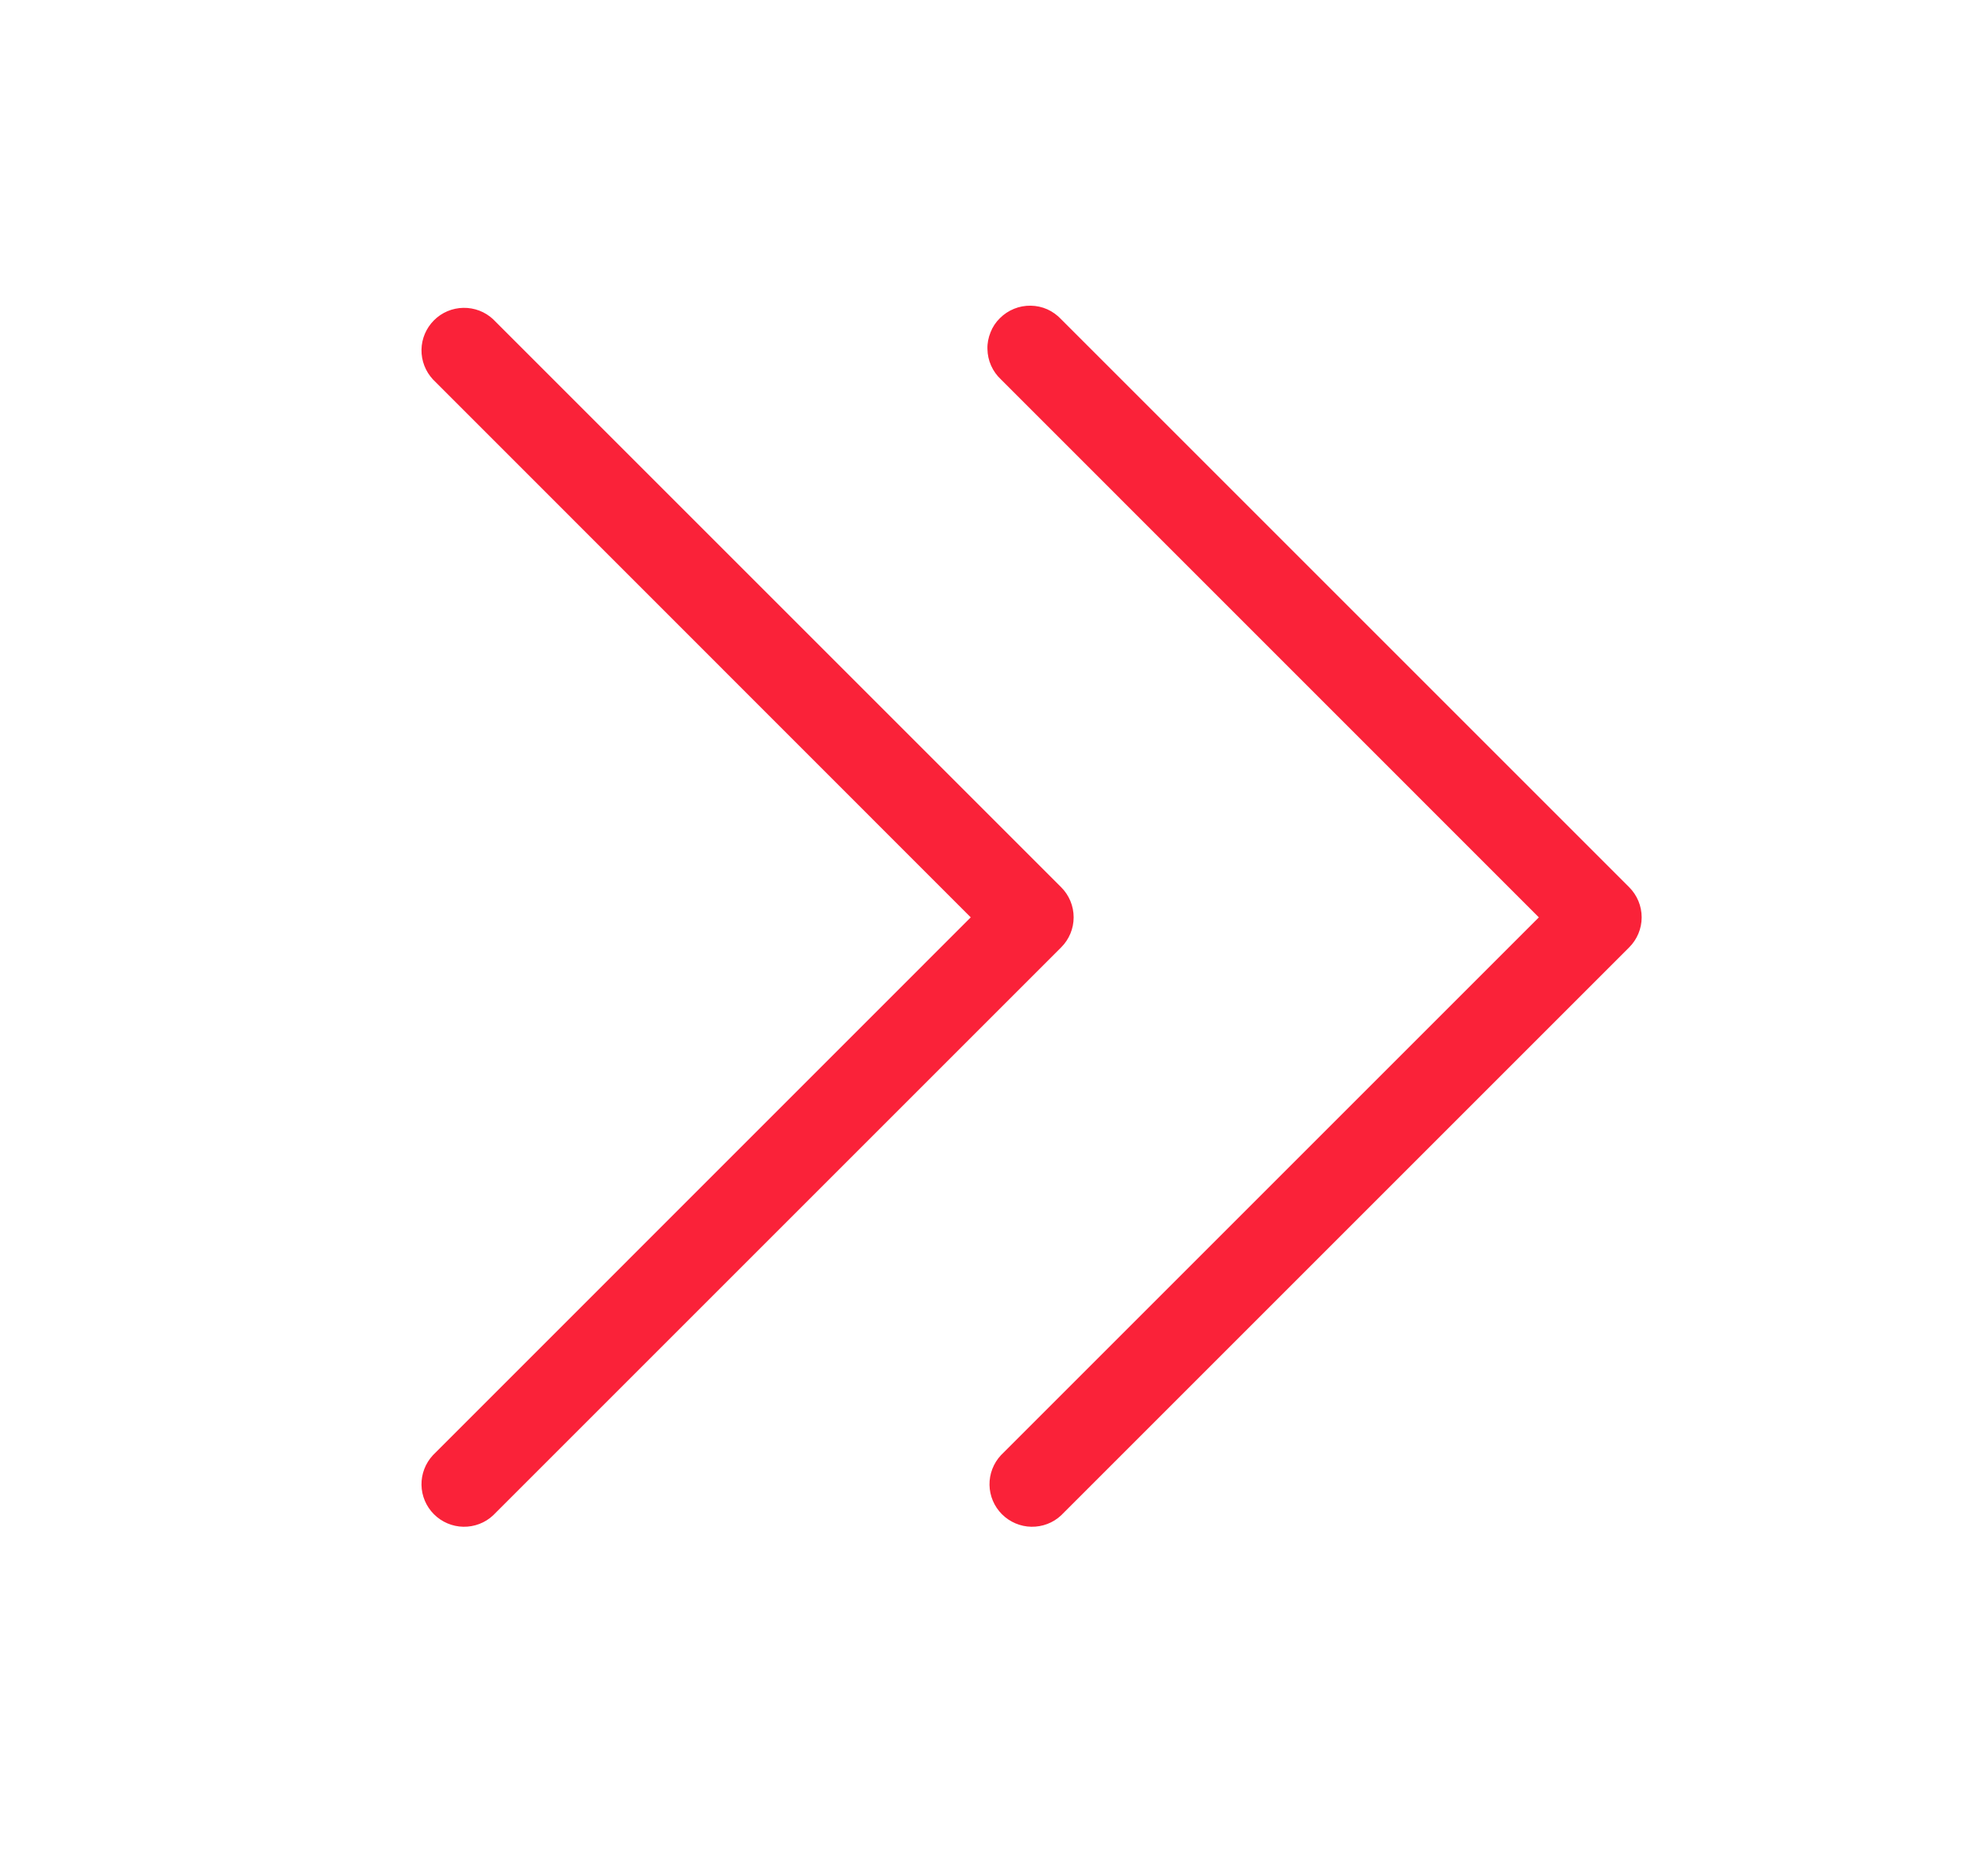 <svg width="21" height="20" viewBox="0 0 21 20" fill="none" xmlns="http://www.w3.org/2000/svg">
<path d="M11.312 9.459L5.257 3.404C5.171 3.323 5.057 3.28 4.939 3.282C4.822 3.284 4.709 3.331 4.626 3.415C4.543 3.498 4.495 3.61 4.493 3.728C4.491 3.845 4.535 3.959 4.615 4.045L10.348 9.78L4.615 15.514C4.535 15.6 4.491 15.714 4.493 15.831C4.495 15.949 4.543 16.061 4.626 16.144C4.709 16.227 4.822 16.275 4.939 16.277C5.057 16.279 5.171 16.236 5.257 16.155L11.312 10.1C11.397 10.015 11.445 9.9 11.445 9.78C11.445 9.659 11.397 9.544 11.312 9.459ZM17.367 10.1L11.312 16.155C11.226 16.236 11.112 16.279 10.994 16.277C10.877 16.275 10.764 16.227 10.681 16.144C10.598 16.061 10.55 15.949 10.548 15.831C10.546 15.714 10.59 15.6 10.67 15.514L16.404 9.78L10.67 4.045C10.626 4.004 10.59 3.954 10.565 3.898C10.54 3.842 10.527 3.782 10.526 3.721C10.524 3.66 10.536 3.6 10.559 3.543C10.581 3.486 10.615 3.435 10.659 3.392C10.702 3.349 10.753 3.315 10.81 3.292C10.866 3.269 10.927 3.258 10.988 3.259C11.049 3.26 11.109 3.273 11.165 3.298C11.22 3.323 11.27 3.359 11.312 3.404L17.367 9.459C17.452 9.544 17.5 9.659 17.5 9.78C17.5 9.9 17.452 10.015 17.367 10.1Z" fill="#FA2239"/>
</svg>
